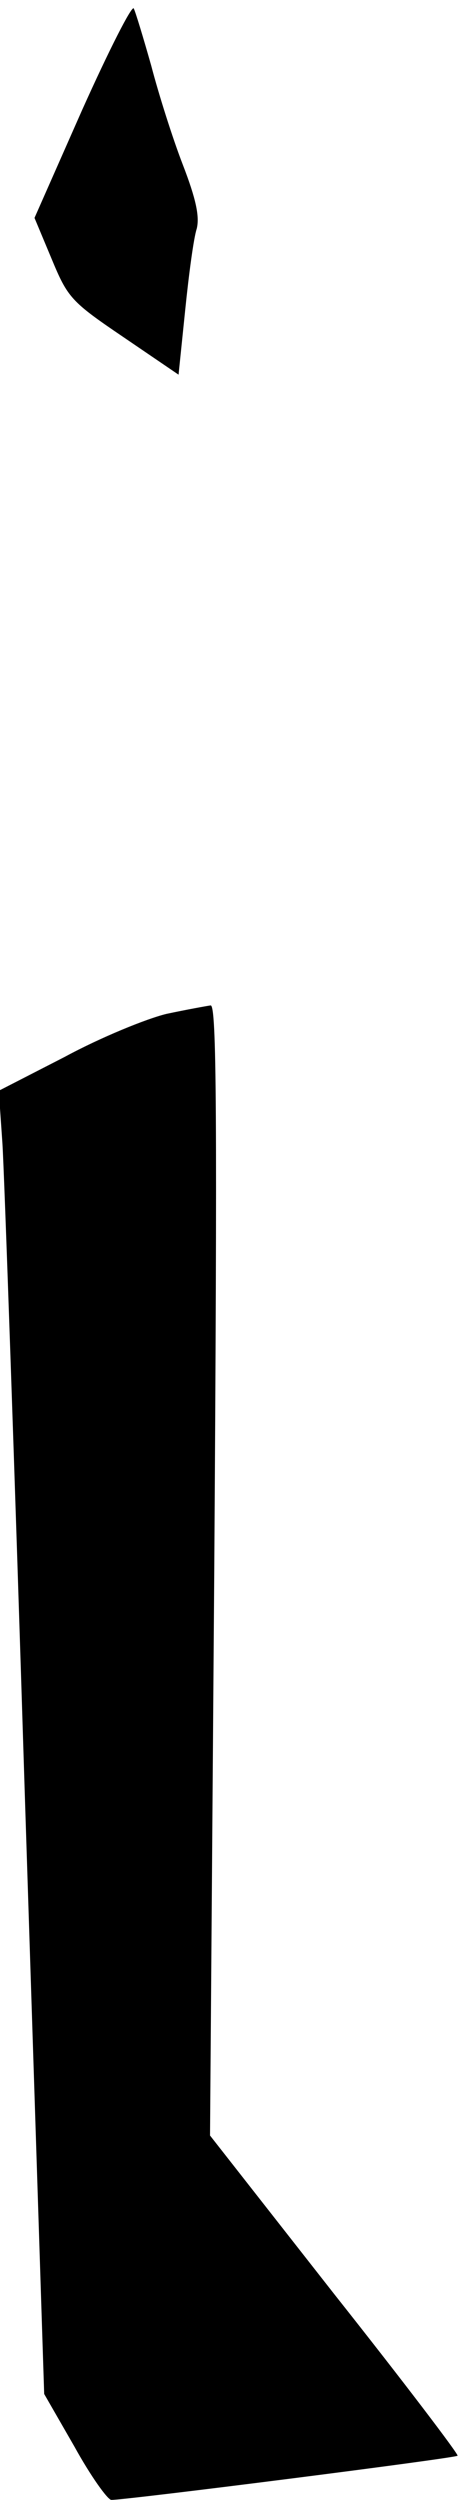 <?xml version="1.0" standalone="no"?>
<!DOCTYPE svg PUBLIC "-//W3C//DTD SVG 20010904//EN"
 "http://www.w3.org/TR/2001/REC-SVG-20010904/DTD/svg10.dtd">
<svg version="1.0" xmlns="http://www.w3.org/2000/svg"
 width="76pt" height="413pt" viewBox="0 0 76 413"
 preserveAspectRatio="xMidYMid meet">
<g transform="translate(0,413) scale(0.1,-0.1)"
fill="#000000" stroke="none">
<path fill="#000000" stroke="none" d="M136 3949 l-79 -179 28 -67 c27 -65 32
-71 119 -130 l91 -62 11 107 c6 59 14 119 19 134 5 20 -1 49 -23 106 -17 44
-40 117 -52 163 -13 46 -26 89 -29 95 -3 6 -41 -69 -85 -167z"/>
<path fill="#000000" stroke="none" d="M275 2455 c-33 -8 -109 -39 -168 -71
l-109 -56 6 -87 c3 -47 20 -531 37 -1076 l32 -990 50 -87 c27 -49 55 -88 61
-88 26 0 569 69 572 73 2 2 -89 122 -203 266 l-206 263 7 934 c5 753 4 934 -6
933 -7 -1 -40 -7 -73 -14z"/>
</g>
</svg>
